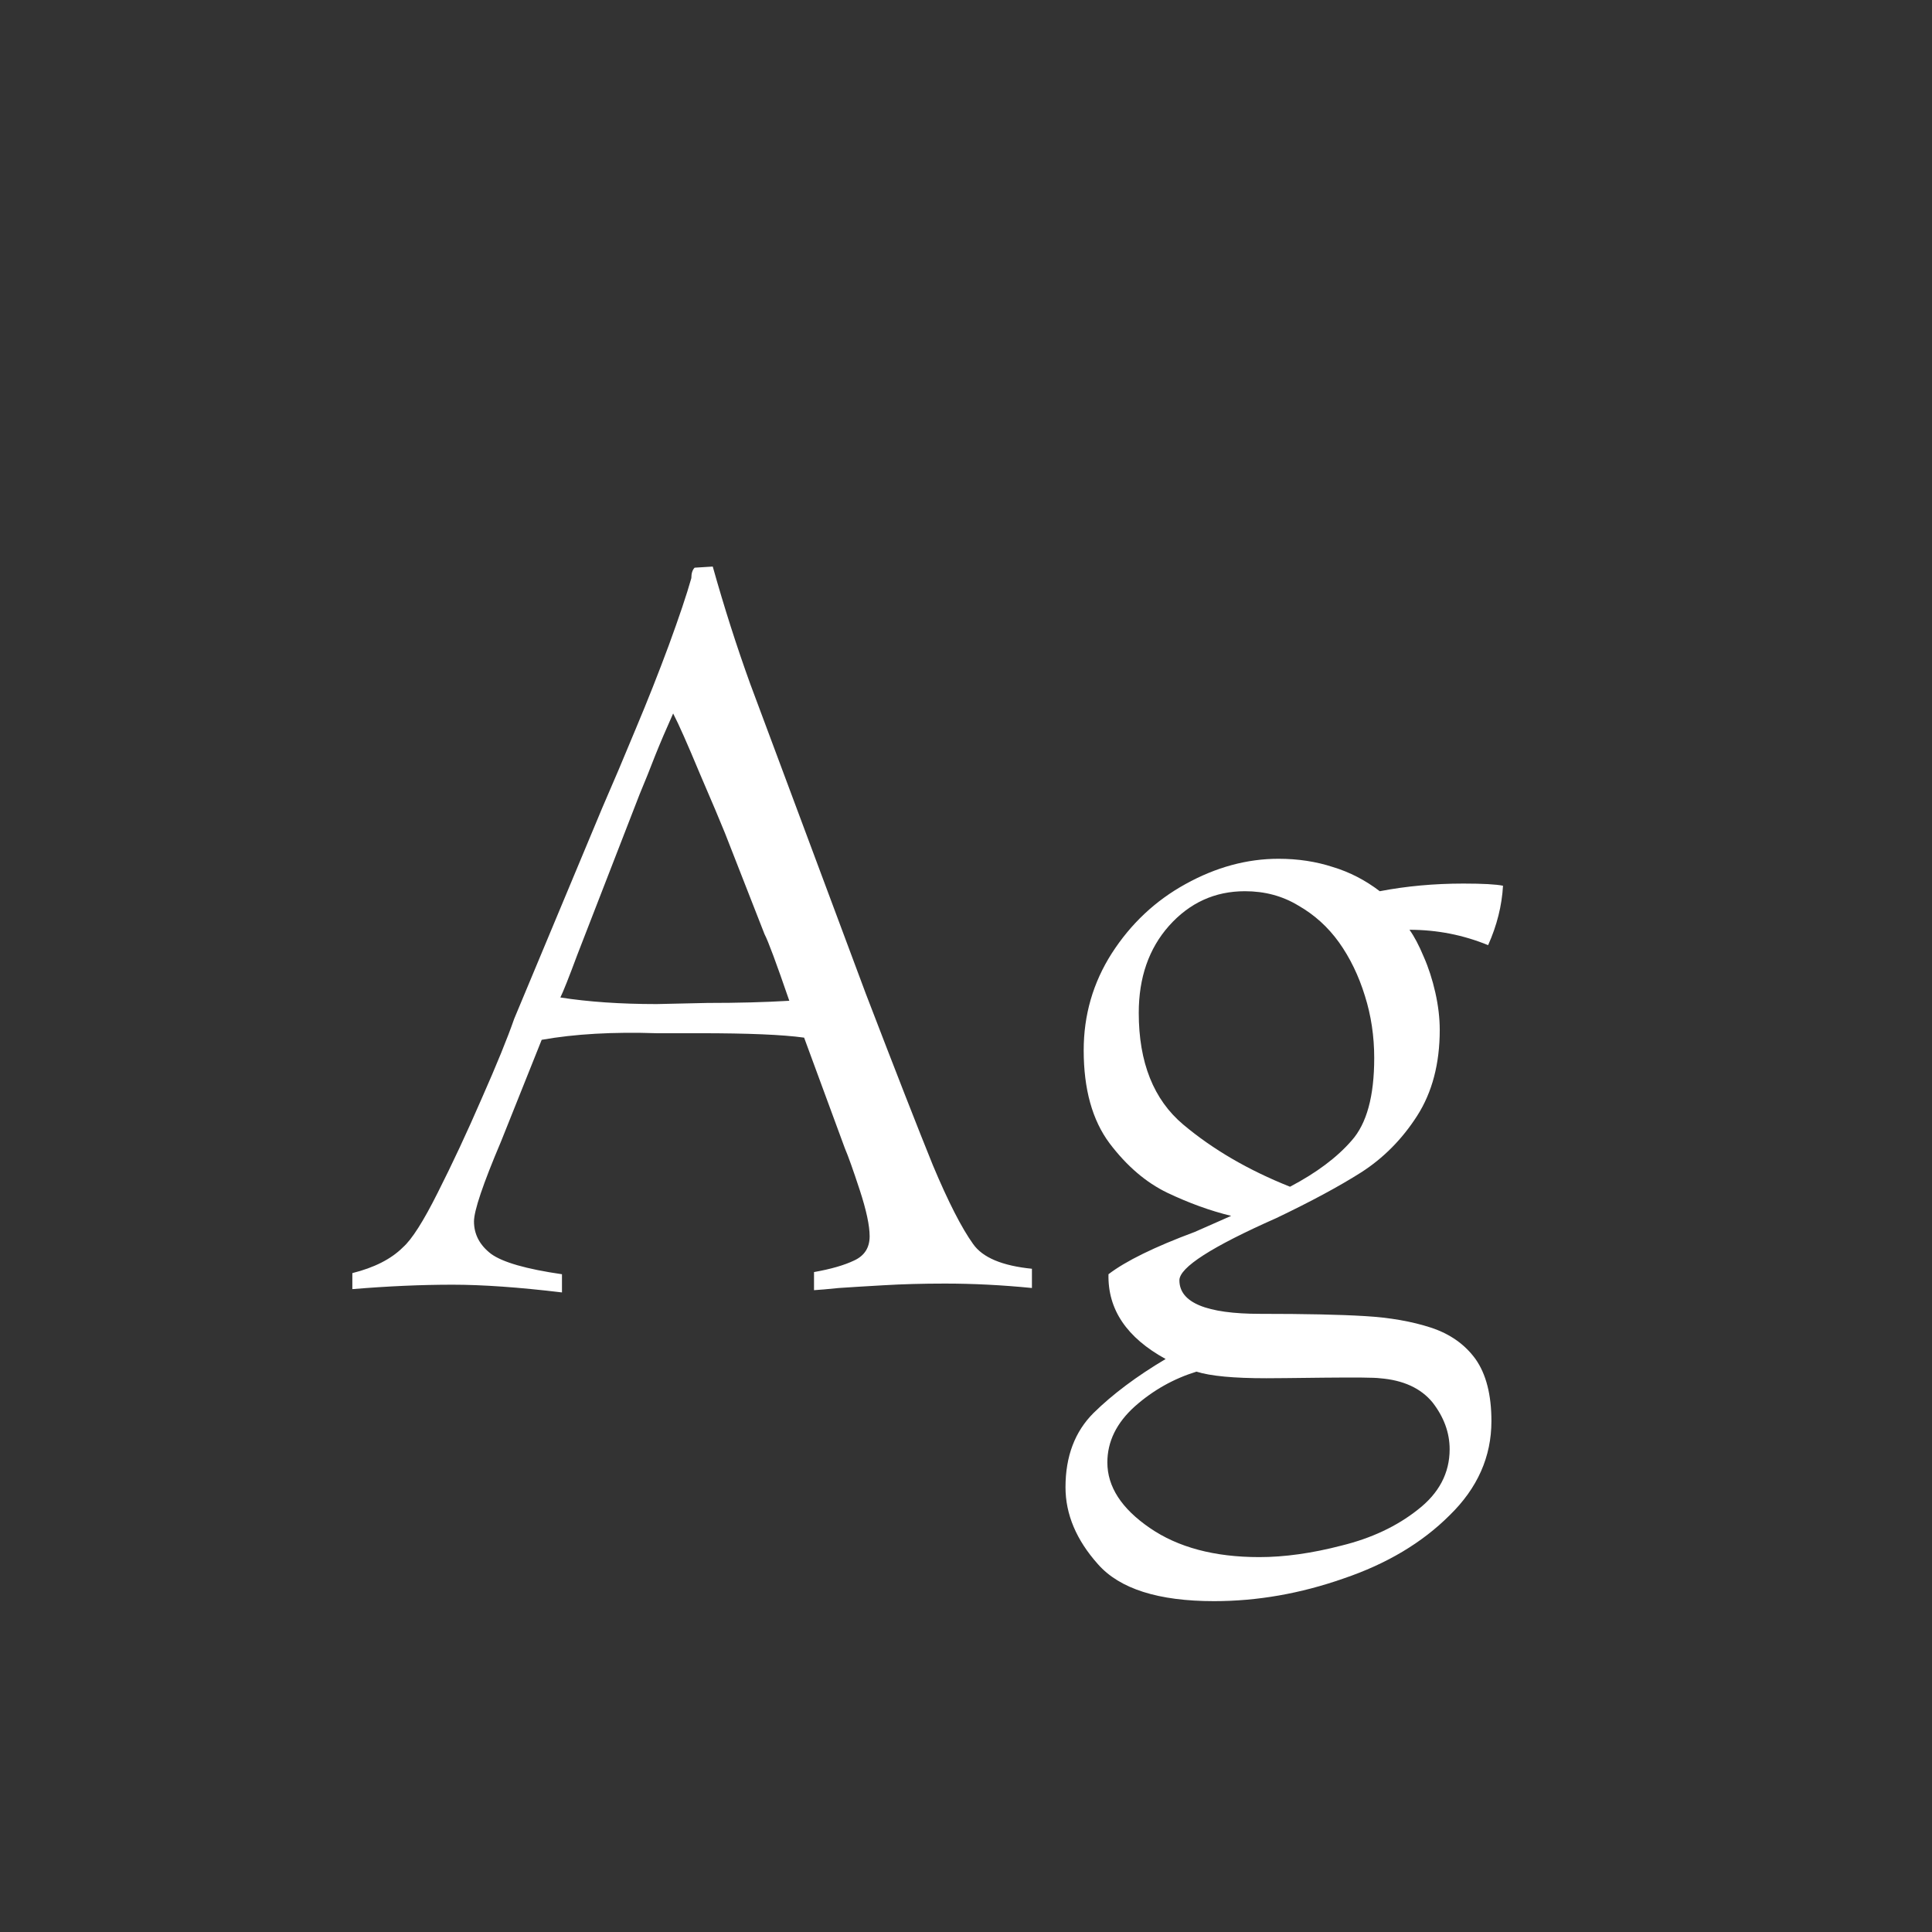 <svg width="24" height="24" viewBox="0 0 24 24" fill="none" xmlns="http://www.w3.org/2000/svg">
<rect x="0" y="0" width="24" height="24" fill="#333333" stroke="none"/>
<path d="M10.112 16.027V15.802C10.322 15.765 10.488 15.717 10.611 15.658C10.739 15.599 10.803 15.499 10.803 15.357C10.803 15.225 10.762 15.034 10.68 14.783C10.598 14.533 10.536 14.359 10.495 14.264L9.989 12.89C9.725 12.853 9.294 12.835 8.697 12.835H8.157C7.615 12.817 7.139 12.844 6.729 12.917L6.223 14.182C5.999 14.71 5.888 15.041 5.888 15.173C5.888 15.332 5.958 15.467 6.1 15.576C6.245 15.681 6.539 15.765 6.981 15.829V16.055C6.448 15.991 5.995 15.959 5.621 15.959C5.238 15.959 4.824 15.977 4.377 16.014V15.815C4.65 15.747 4.86 15.64 5.006 15.494C5.115 15.398 5.259 15.173 5.437 14.817C5.619 14.457 5.801 14.068 5.983 13.648C6.17 13.225 6.305 12.894 6.387 12.657L7.48 10.039C7.617 9.725 7.756 9.396 7.897 9.055C8.043 8.708 8.18 8.362 8.308 8.016C8.435 7.669 8.529 7.391 8.588 7.182C8.588 7.122 8.602 7.079 8.629 7.052L8.854 7.038C8.996 7.544 9.151 8.029 9.319 8.494L10.755 12.343C11.124 13.304 11.402 14.015 11.589 14.476C11.78 14.931 11.947 15.257 12.088 15.453C12.206 15.622 12.45 15.724 12.819 15.761V16C12.446 15.963 12.086 15.945 11.739 15.945C11.466 15.945 11.211 15.952 10.974 15.966C10.741 15.979 10.557 15.991 10.42 16C10.283 16.014 10.181 16.023 10.112 16.027ZM7.945 9.868L7.173 11.857C7.068 12.14 6.997 12.318 6.961 12.391C7.307 12.445 7.706 12.473 8.157 12.473L8.786 12.459C9.164 12.459 9.504 12.45 9.805 12.432C9.645 11.967 9.543 11.691 9.497 11.604L9.005 10.347C8.95 10.21 8.845 9.962 8.69 9.602C8.54 9.242 8.431 8.995 8.362 8.863C8.276 9.055 8.201 9.23 8.137 9.39C8.077 9.545 8.014 9.704 7.945 9.868ZM15.294 15.104C15.034 15.041 14.77 14.945 14.501 14.817C14.237 14.69 13.997 14.485 13.783 14.202C13.569 13.915 13.462 13.53 13.462 13.047C13.462 12.609 13.578 12.208 13.81 11.844C14.047 11.475 14.353 11.188 14.727 10.982C15.105 10.773 15.49 10.668 15.882 10.668C16.123 10.668 16.349 10.702 16.559 10.771C16.768 10.834 16.962 10.935 17.14 11.071C17.468 11.008 17.814 10.976 18.179 10.976C18.42 10.976 18.584 10.985 18.671 11.003C18.657 11.249 18.596 11.495 18.486 11.741C18.176 11.614 17.851 11.55 17.509 11.55C17.568 11.632 17.627 11.743 17.686 11.885C17.746 12.021 17.794 12.17 17.83 12.329C17.866 12.489 17.885 12.644 17.885 12.794C17.885 13.213 17.791 13.569 17.605 13.86C17.418 14.152 17.185 14.387 16.907 14.565C16.634 14.738 16.283 14.927 15.854 15.132C15.052 15.487 14.651 15.745 14.651 15.904C14.651 16.182 14.986 16.321 15.656 16.321C16.212 16.321 16.645 16.33 16.955 16.349C17.265 16.367 17.538 16.415 17.775 16.492C18.012 16.57 18.197 16.7 18.329 16.882C18.461 17.069 18.527 17.326 18.527 17.654C18.527 18.096 18.354 18.486 18.008 18.823C17.666 19.165 17.226 19.427 16.689 19.609C16.155 19.796 15.62 19.89 15.082 19.89C14.389 19.89 13.909 19.737 13.64 19.432C13.371 19.131 13.236 18.812 13.236 18.475C13.236 18.092 13.352 17.784 13.585 17.552C13.822 17.319 14.12 17.096 14.48 16.882C13.997 16.617 13.76 16.267 13.77 15.829C13.984 15.665 14.341 15.49 14.843 15.303L15.294 15.104ZM16.025 14.742C16.354 14.569 16.609 14.378 16.791 14.168C16.978 13.958 17.071 13.617 17.071 13.143C17.071 12.874 17.033 12.616 16.955 12.37C16.878 12.12 16.77 11.898 16.634 11.707C16.497 11.516 16.328 11.363 16.128 11.249C15.932 11.13 15.711 11.071 15.465 11.071C15.091 11.071 14.777 11.215 14.521 11.502C14.271 11.784 14.146 12.145 14.146 12.582C14.146 13.197 14.33 13.66 14.699 13.97C15.068 14.28 15.51 14.537 16.025 14.742ZM14.863 17.039C14.581 17.126 14.325 17.269 14.098 17.47C13.87 17.675 13.756 17.907 13.756 18.167C13.756 18.468 13.931 18.739 14.282 18.98C14.633 19.222 15.087 19.343 15.643 19.343C15.957 19.343 16.299 19.295 16.668 19.199C17.037 19.108 17.352 18.96 17.611 18.755C17.876 18.55 18.008 18.299 18.008 18.003C18.008 17.798 17.937 17.604 17.796 17.422C17.65 17.244 17.431 17.144 17.14 17.121C17.076 17.112 16.843 17.11 16.442 17.114C16.046 17.119 15.809 17.121 15.731 17.121C15.326 17.121 15.037 17.094 14.863 17.039Z" fill="white"/>
</svg>

